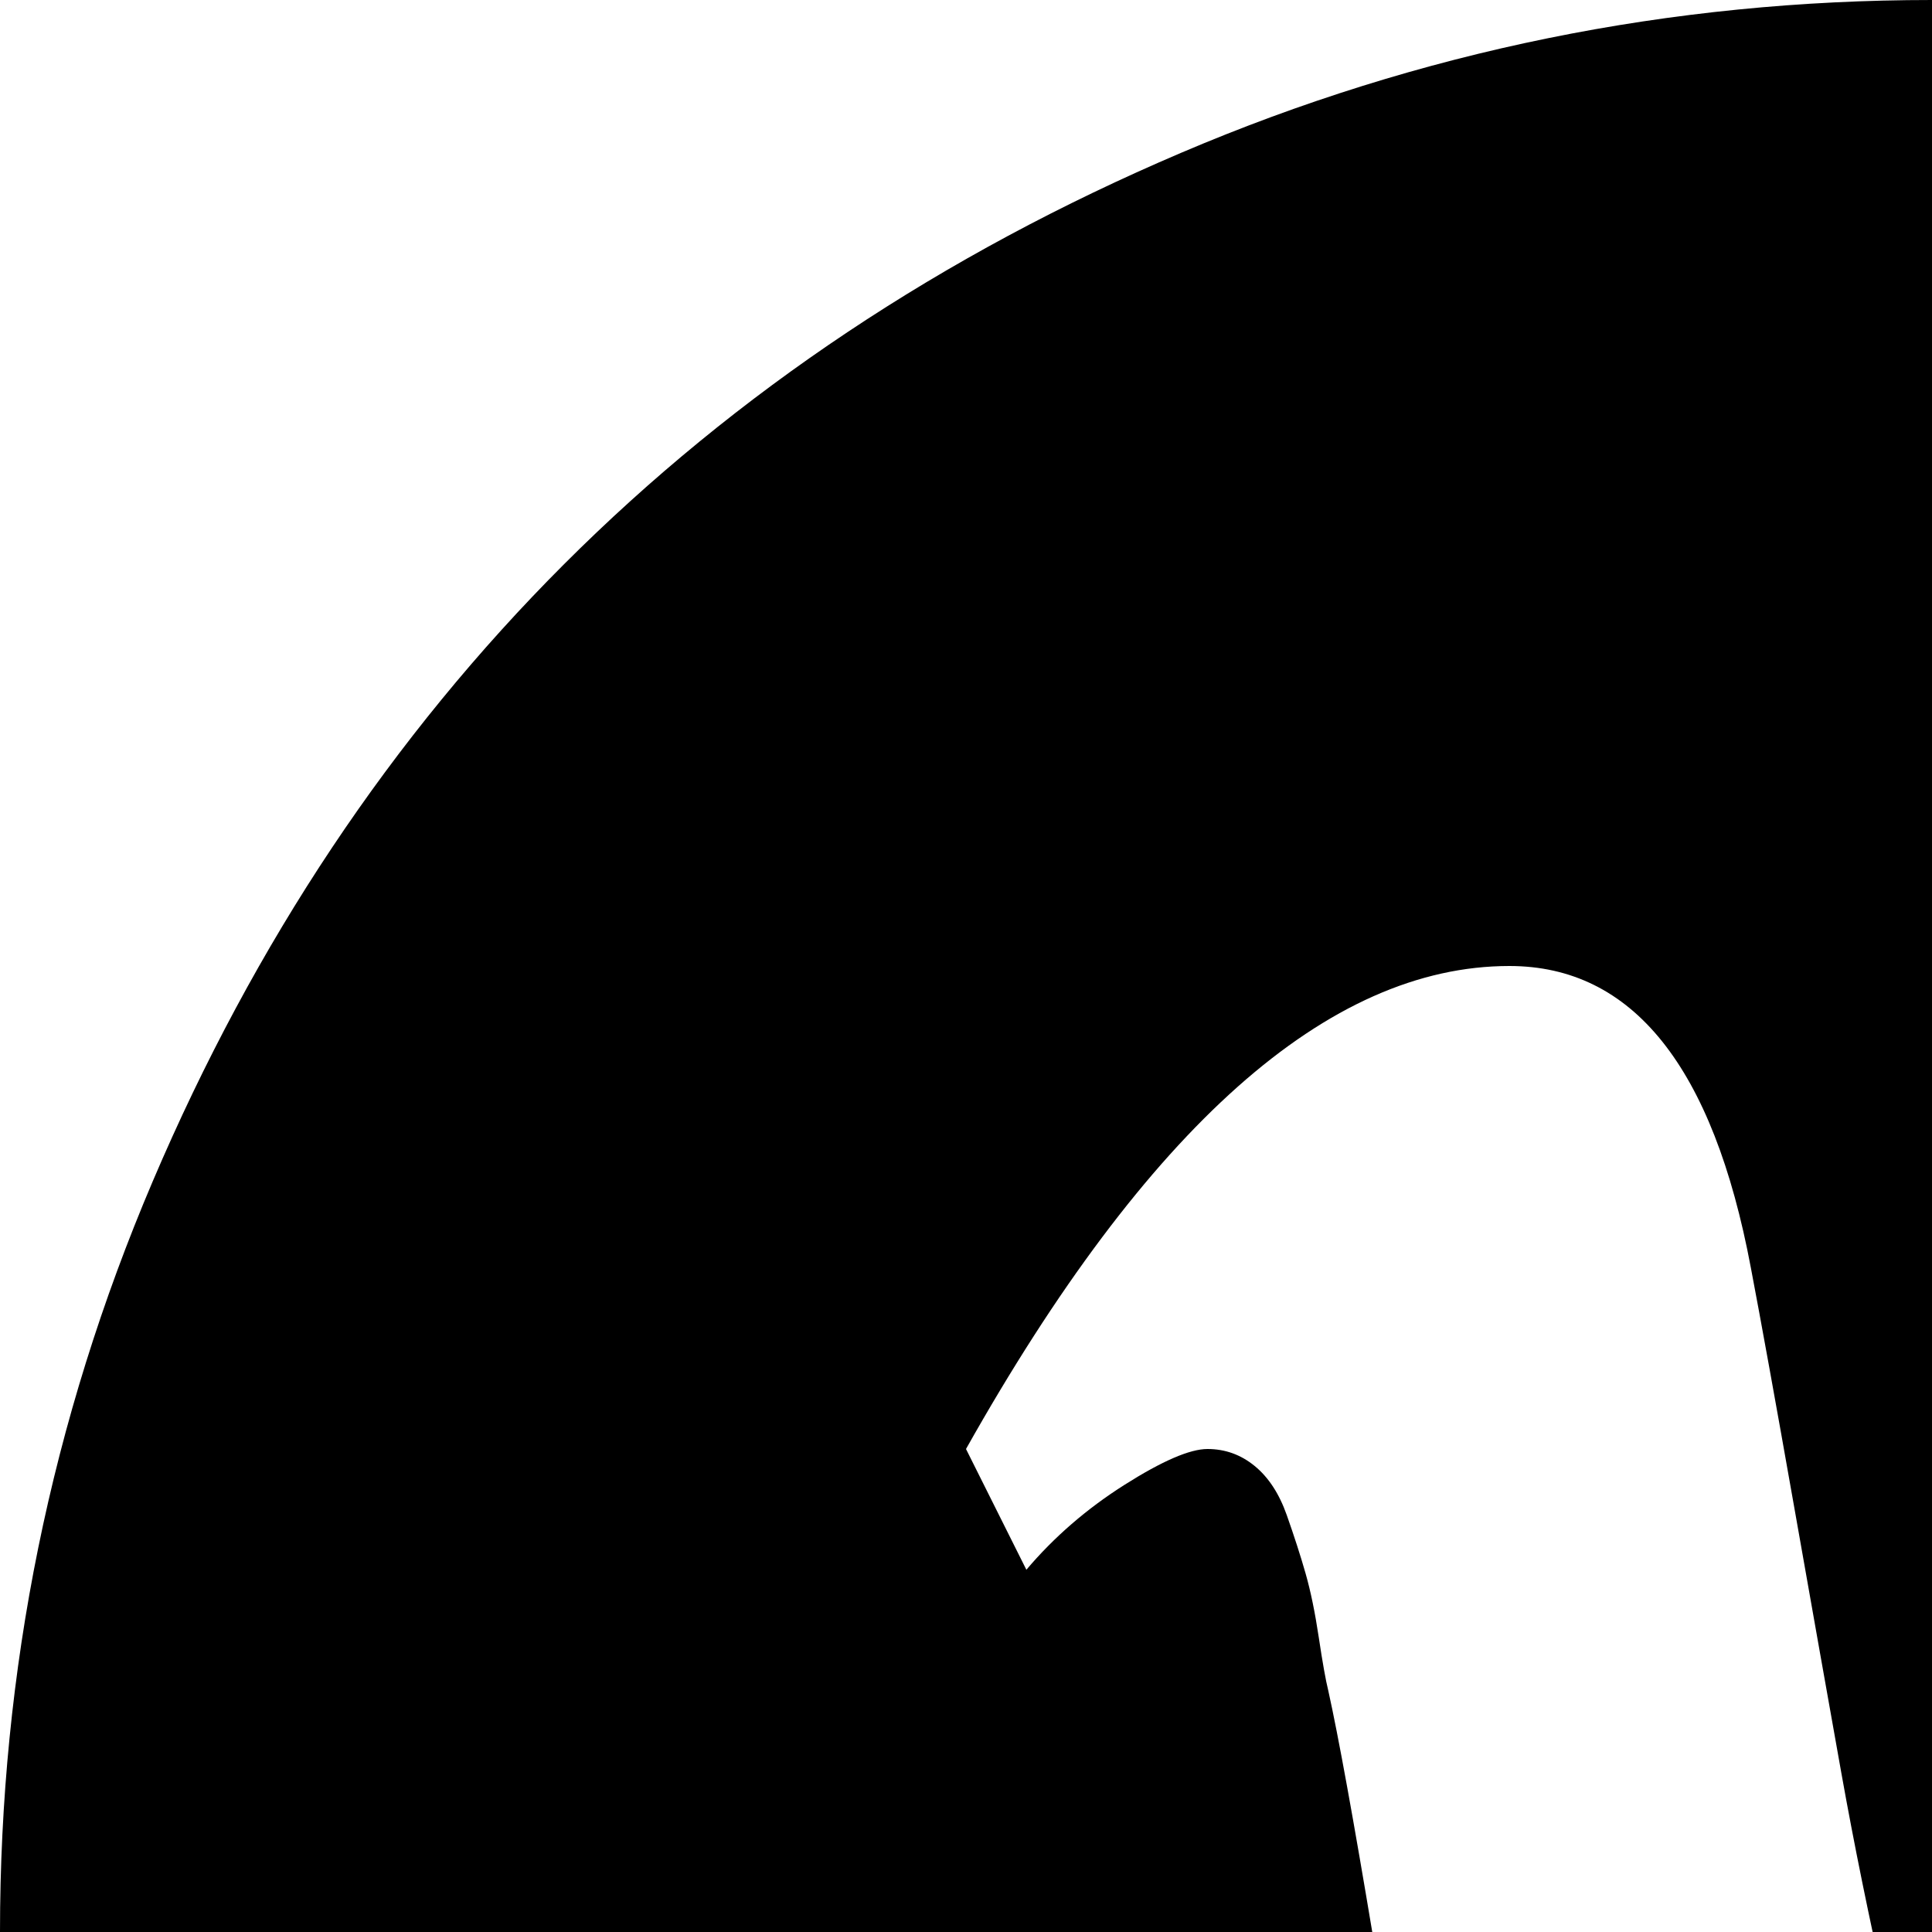 <svg xmlns="http://www.w3.org/2000/svg" version="1.1" viewBox="0 0 512 512" fill="currentColor"><path fill="currentColor" d="M512 1024q-104 0-199-40.5t-163.5-109T40.5 711T0 512t40.5-199t109-163.5T313 40.5T512 0t199 40.5t163.5 109t109 163.5t40.5 199t-40.5 199t-109 163.5t-163.5 109t-199 40.5m144-768q-46 0-78.5 43.5T544 398q16-14 36-14q21 0 32.5 10.5T624 432q0 25-17.5 63.5T566 563t-38 29q-7 0-14-16t-14-47t-12-59t-12.5-70.5T464 336q-15-80-64-80q-72 0-144 128l16 32q11-13 26-22.5t22-9.5t12.5 4.5t8.5 13t5 15.5t3.5 17t2.5 14q4 18 12 66t16.5 86t22.5 79.5t37.5 65T496 768q39 0 104.5-68.5T717 538t51-154q0-128-112-128"/></svg>
